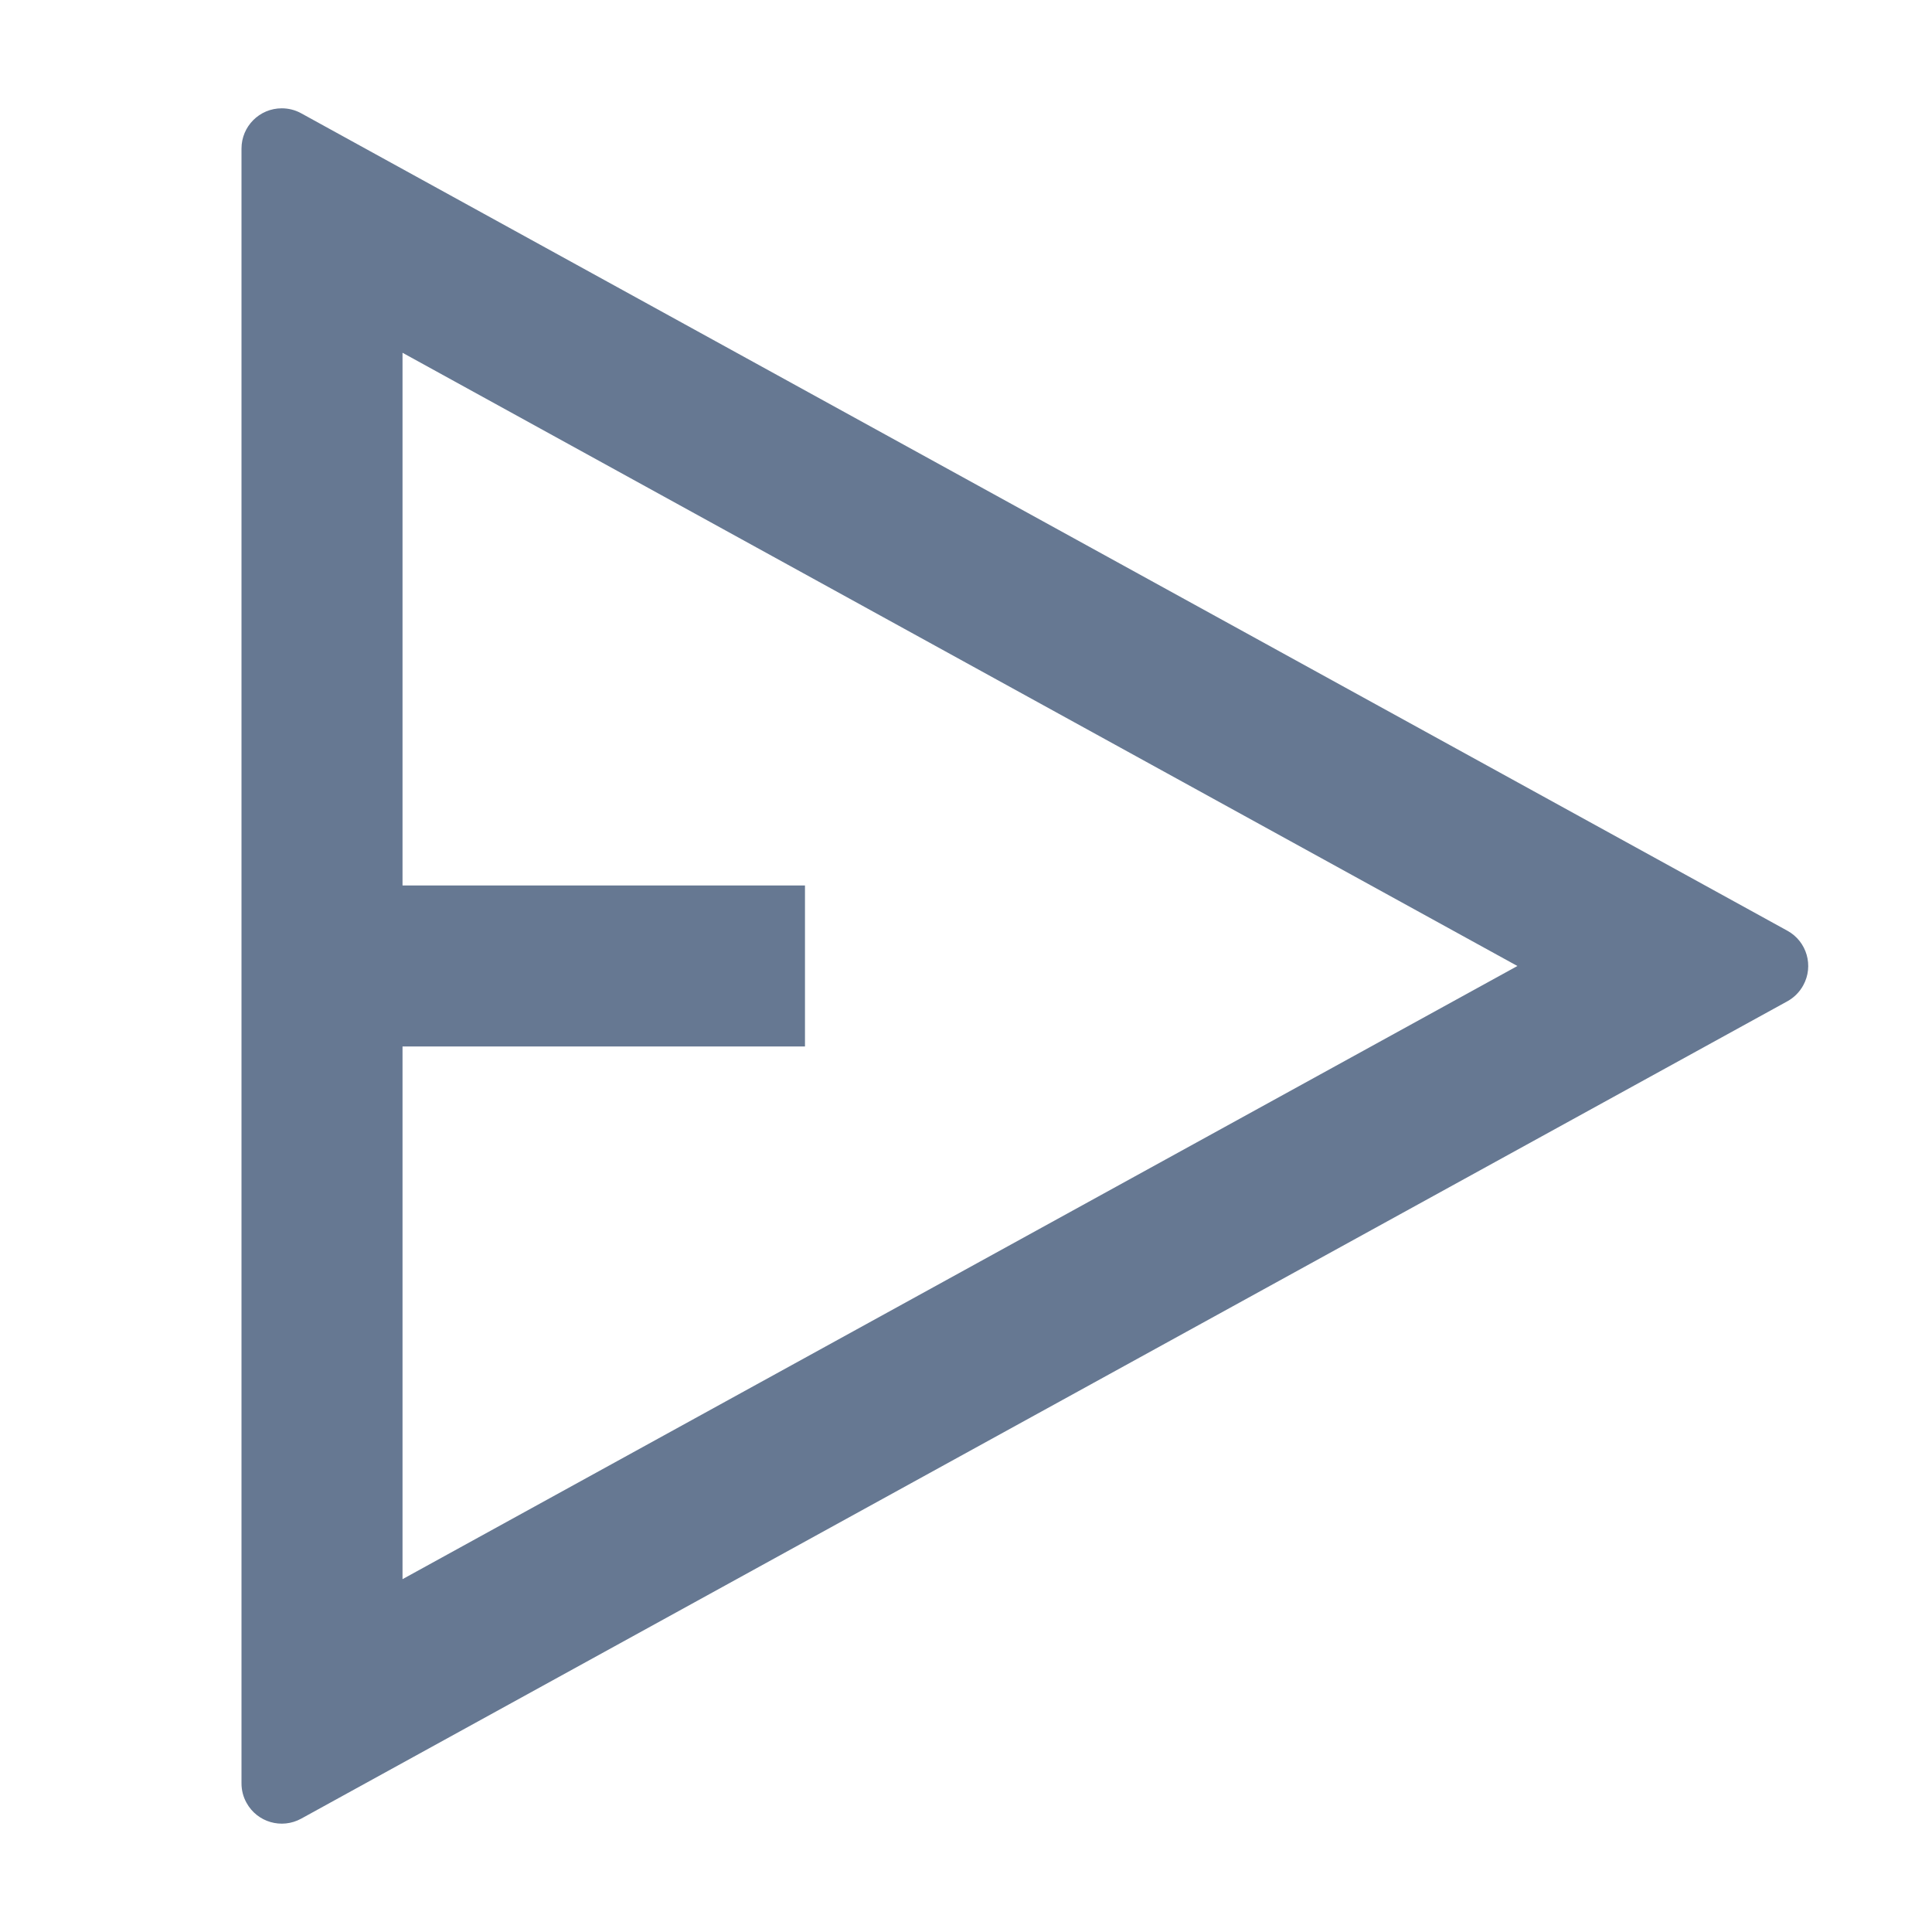 <svg width="32" height="32" viewBox="0 0 32 32" fill="none" xmlns="http://www.w3.org/2000/svg">
    <path
            d="M4.667 1.794C4.779 1.794 4.89 1.822 4.988 1.876L29.605 15.416C29.927 15.593 30.045 15.998 29.867 16.321C29.806 16.432 29.715 16.523 29.605 16.584L4.988 30.123C4.665 30.3 4.26 30.183 4.083 29.86C4.028 29.762 4 29.651 4 29.539V2.461C4 2.092 4.298 1.794 4.667 1.794ZM6.667 5.843V14.666H13.333V17.333H6.667V26.156L25.133 16L6.667 5.843Z"
            fill="#08416A"
            style="fill:#667892;fill-opacity:1"/>
</svg>
